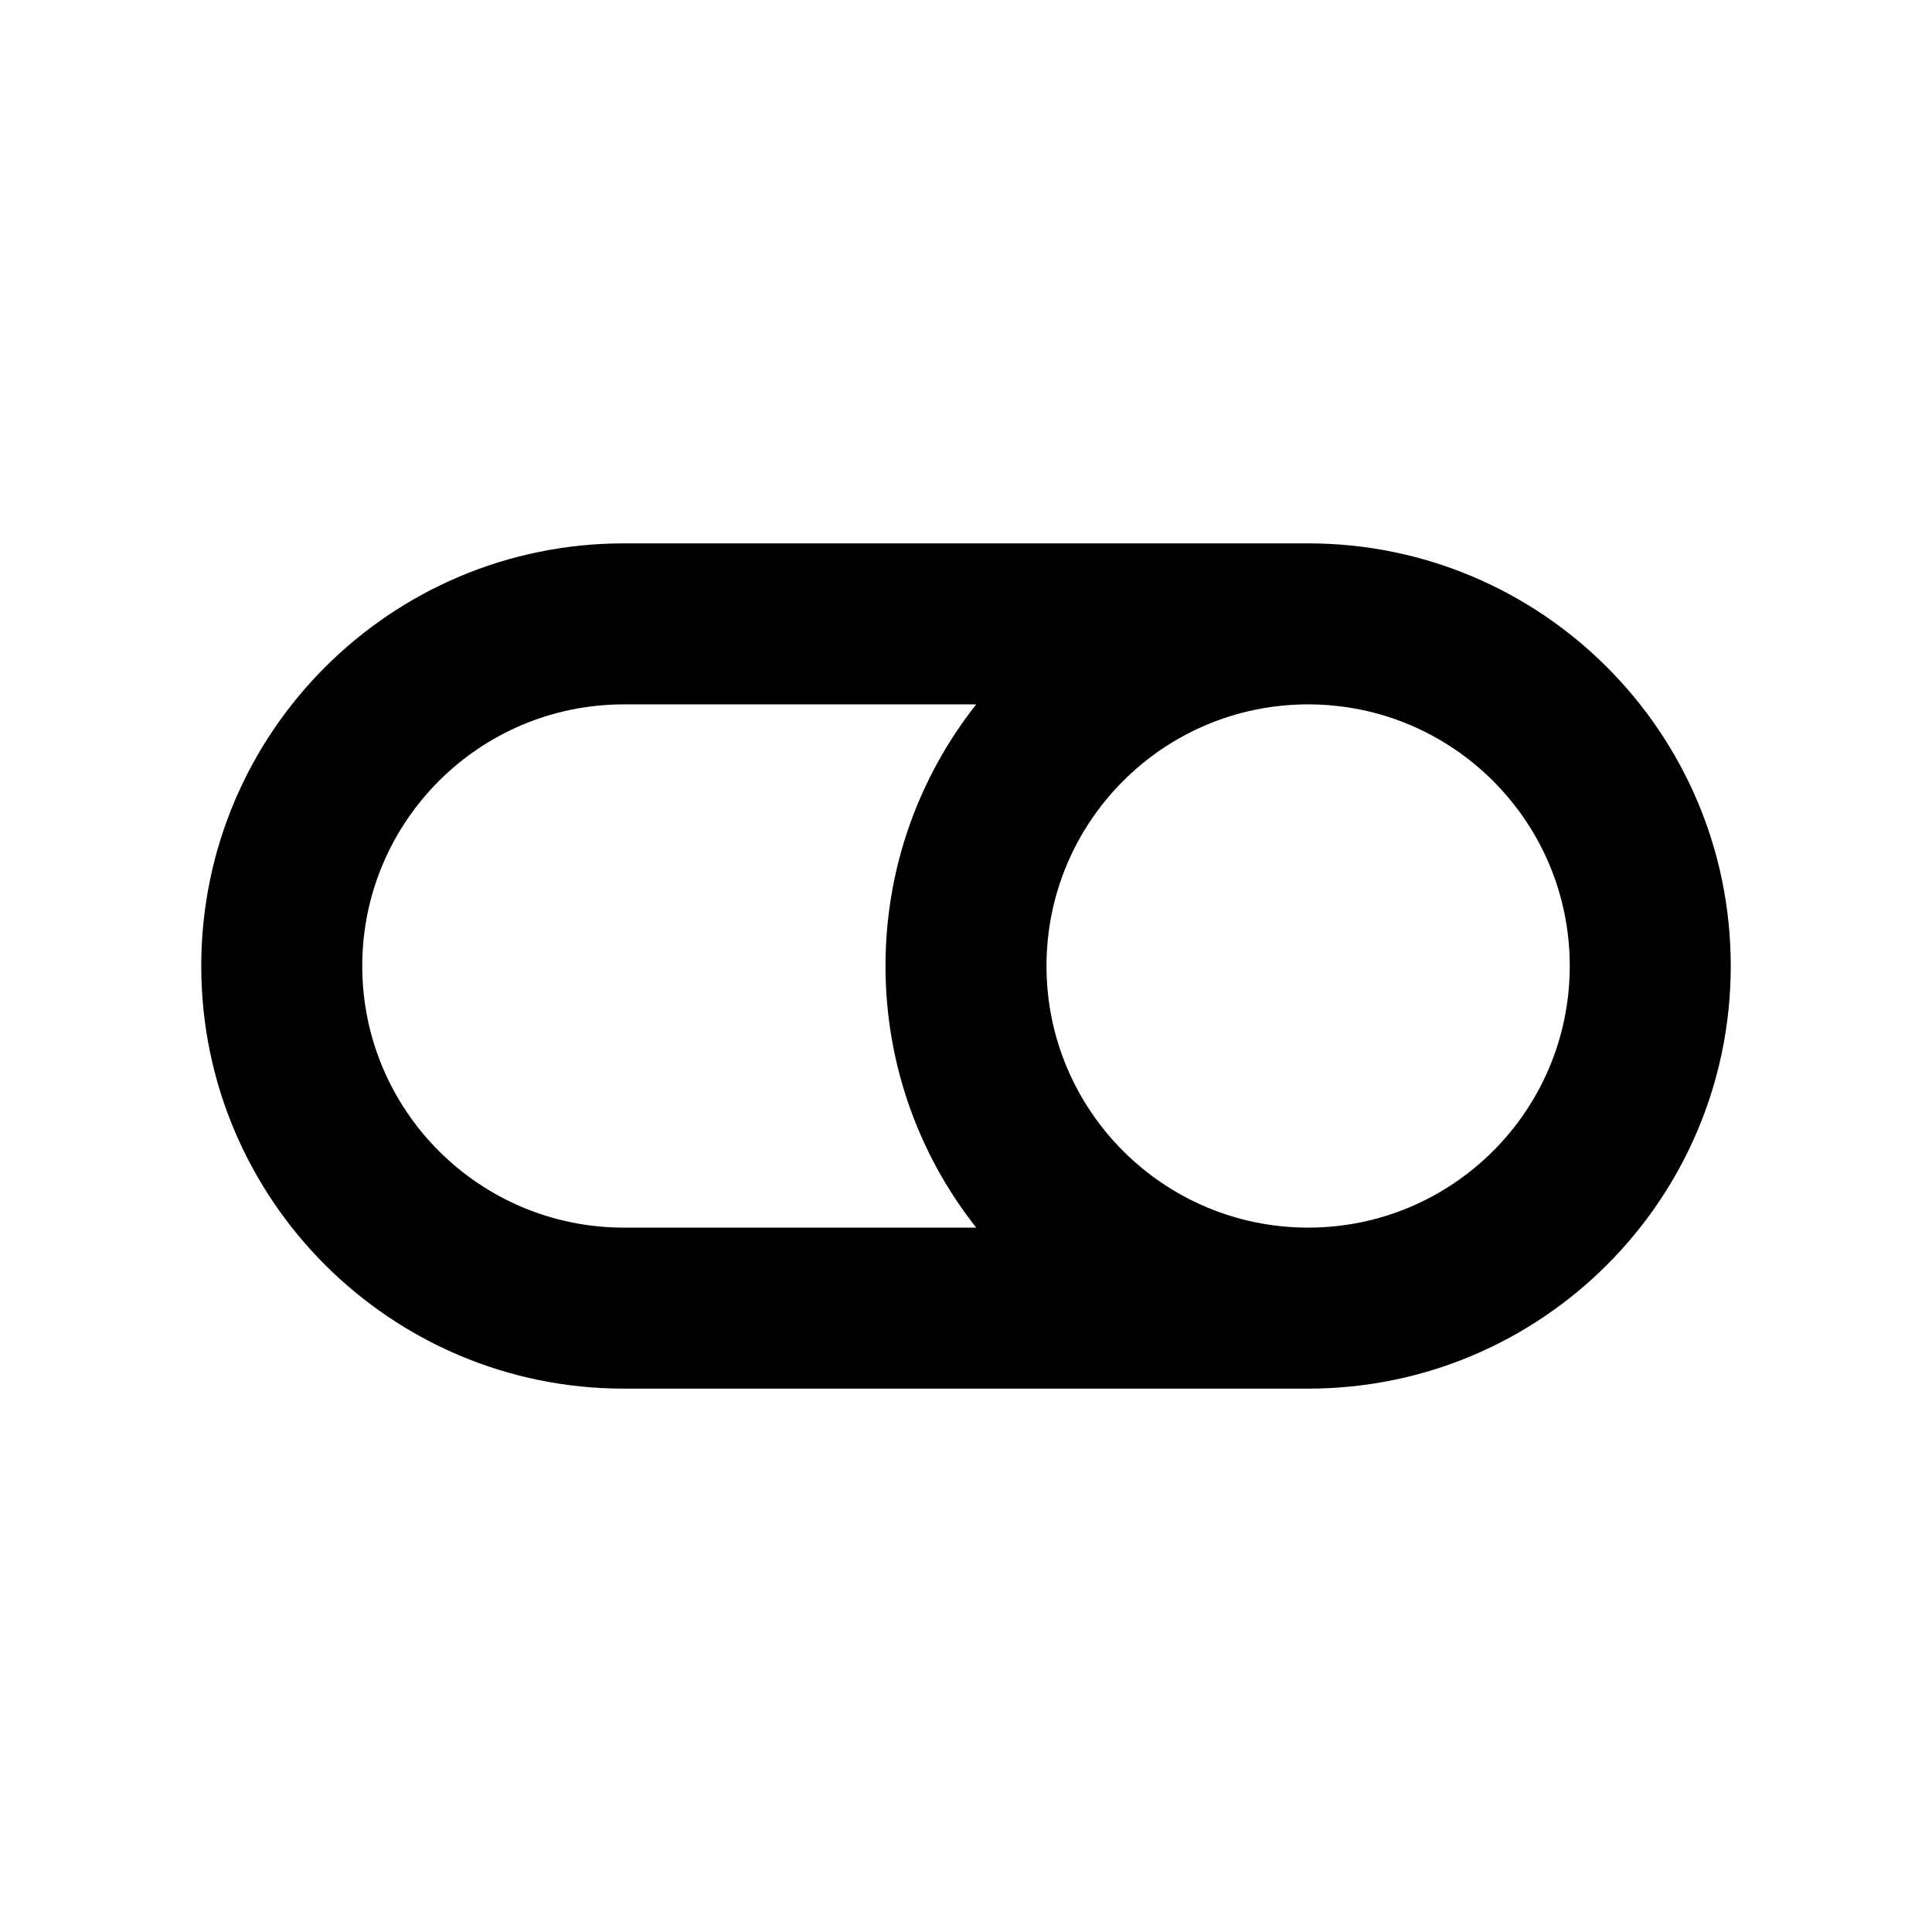 <svg fill="none" height="24" viewBox="0 0 24 24" width="24" xmlns="http://www.w3.org/2000/svg"><path clip-rule="evenodd" d="m2.5 12c0-2.899 2.351-5.25 5.25-5.25h8.5c2.9 0 5.25 2.351 5.25 5.25 0 2.9-2.35 5.25-5.25 5.25h-8.5c-2.899 0-5.25-2.35-5.25-5.25zm13.75 3.25c1.795 0 3.25-1.455 3.25-3.25s-1.455-3.25-3.25-3.25-3.25 1.455-3.25 3.25 1.455 3.25 3.25 3.25zm-4.123-6.5c-.706.894-1.127 2.023-1.127 3.25s.421 2.356 1.127 3.25h-4.377c-1.795 0-3.25-1.455-3.25-3.25s1.455-3.25 3.25-3.25z" fill="currentColor" fill-rule="evenodd"/></svg>